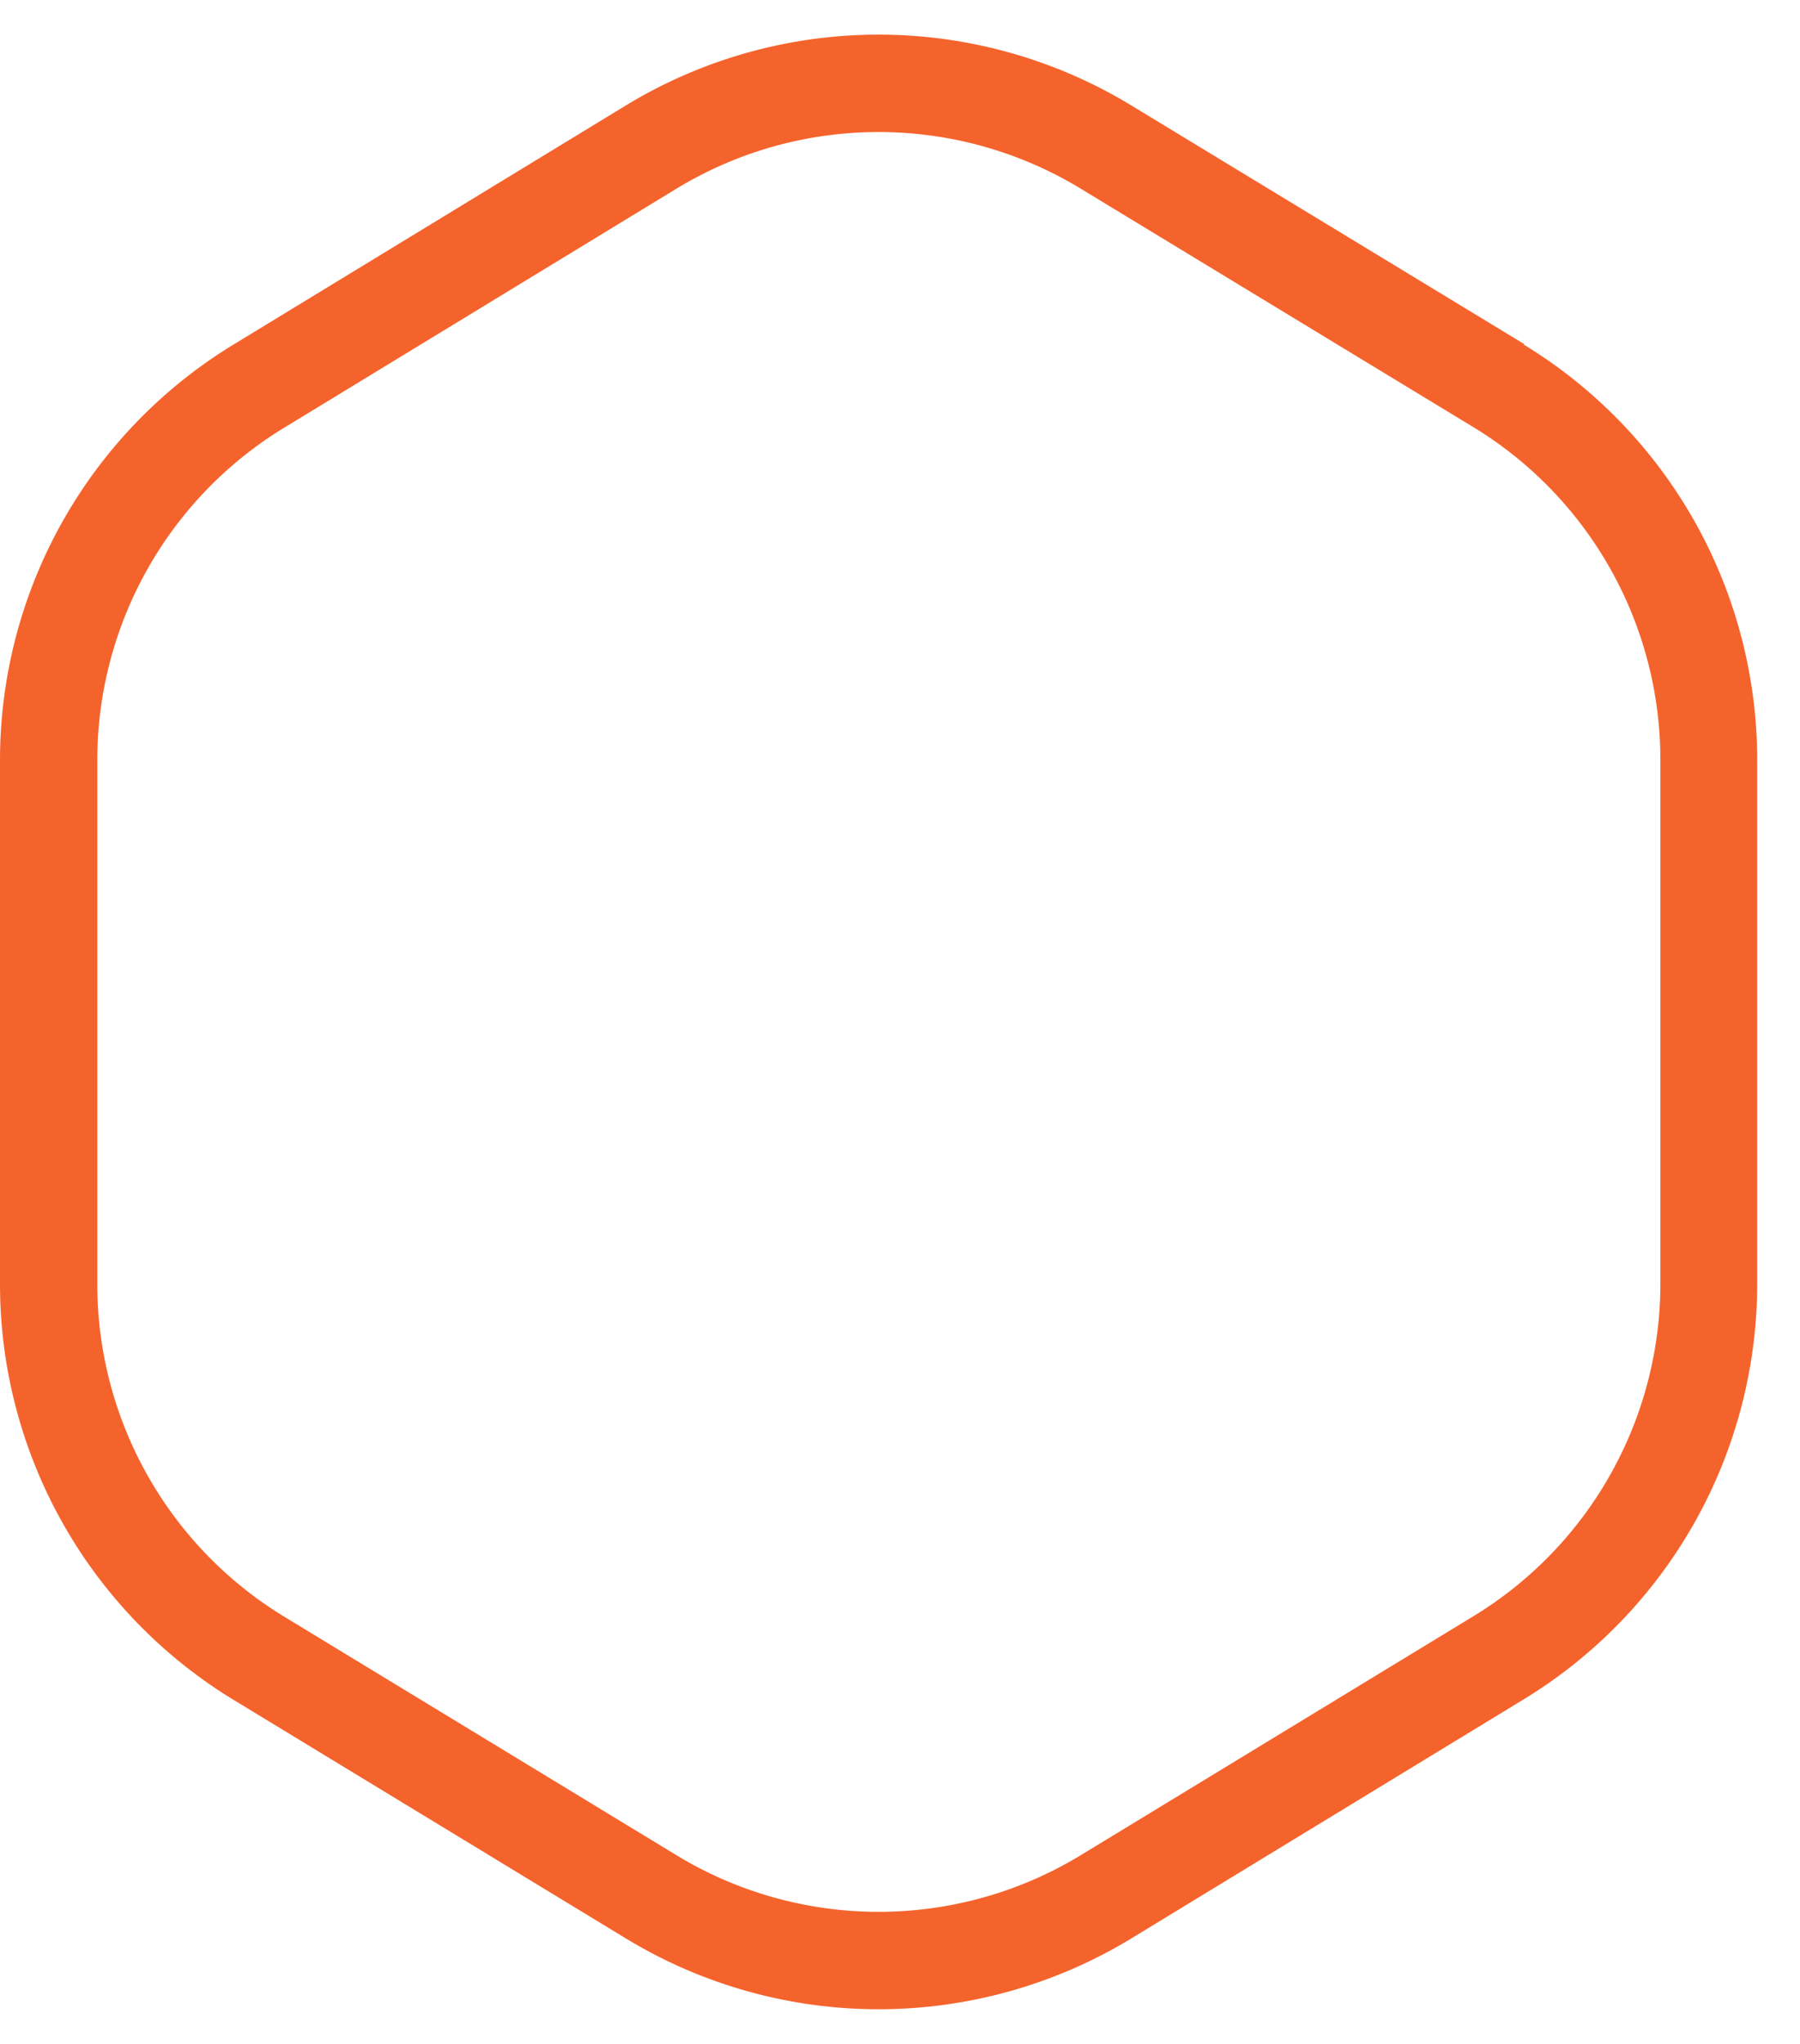 <svg width="37" height="42" fill="none"><path fill-rule="evenodd" clip-rule="evenodd" d="m22.22 3.88 8.07 4.9a8 8 0 0 1 3.84 6.84v10.76a8 8 0 0 1-3.84 6.83l-8.07 4.91a8 8 0 0 1-8.32 0l-8.06-4.9A8 8 0 0 1 2 26.37V15.62a8 8 0 0 1 3.84-6.83l8.06-4.91a8 8 0 0 1 8.32 0Zm9.1 3.2a10 10 0 0 1 4.8 8.54v10.76a10 10 0 0 1-4.8 8.54l-8.06 4.91a10 10 0 0 1-10.4 0l-8.06-4.9A10 10 0 0 1 0 26.37V15.62a10 10 0 0 1 4.8-8.54l8.06-4.91a10 10 0 0 1 10.4 0l8.07 4.9Z" fill="#F5632C"/></svg>